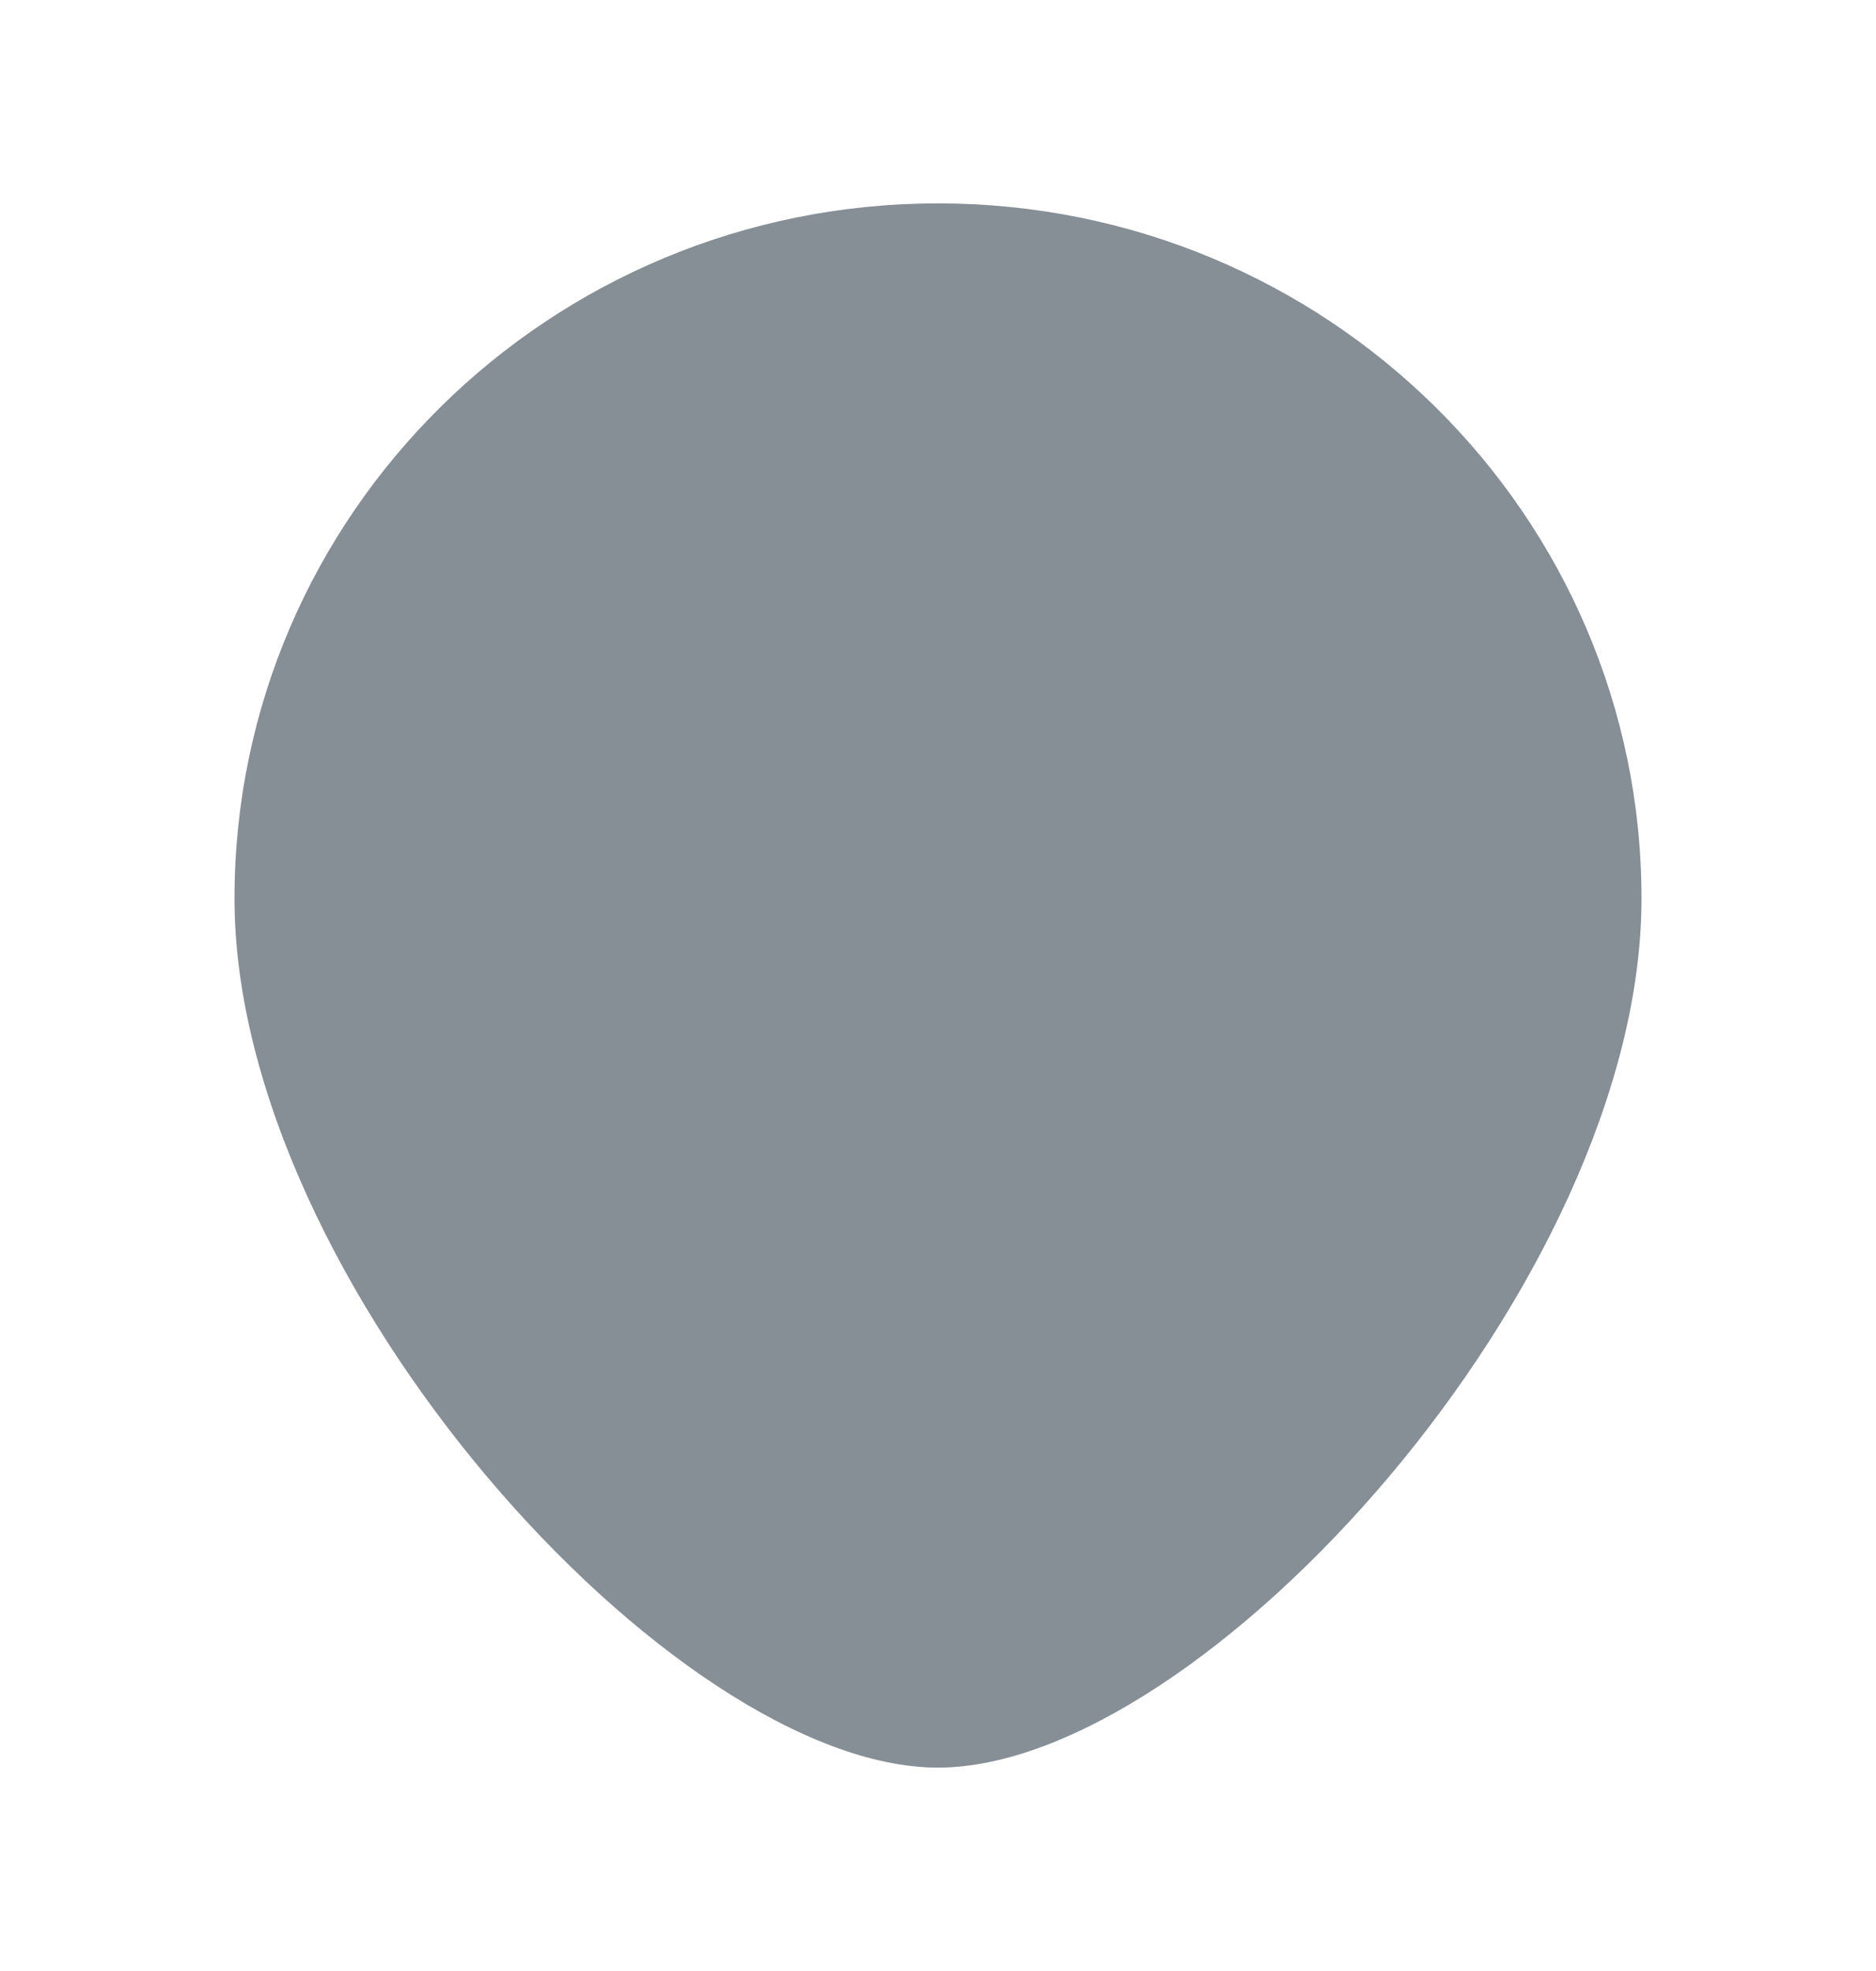 <svg width="20" height="21" viewBox="0 0 20 21" fill="none" xmlns="http://www.w3.org/2000/svg">
            <path fillRule="evenodd" clipRule="evenodd" d="M10 18.833C12.812 18.833 17.5 13.665 17.5 9.574C17.5 5.483 14.142 2.167 10 2.167C5.858 2.167 2.5 5.483 2.5 9.574C2.5 13.665 7.188 18.833 10 18.833ZM10 12.166C11.381 12.166 12.5 11.047 12.5 9.666C12.5 8.286 11.381 7.167 10 7.167C8.619 7.167 7.5 8.286 7.5 9.666C7.5 11.047 8.619 12.166 10 12.166Z" fill="#868E96"/>
        </svg>